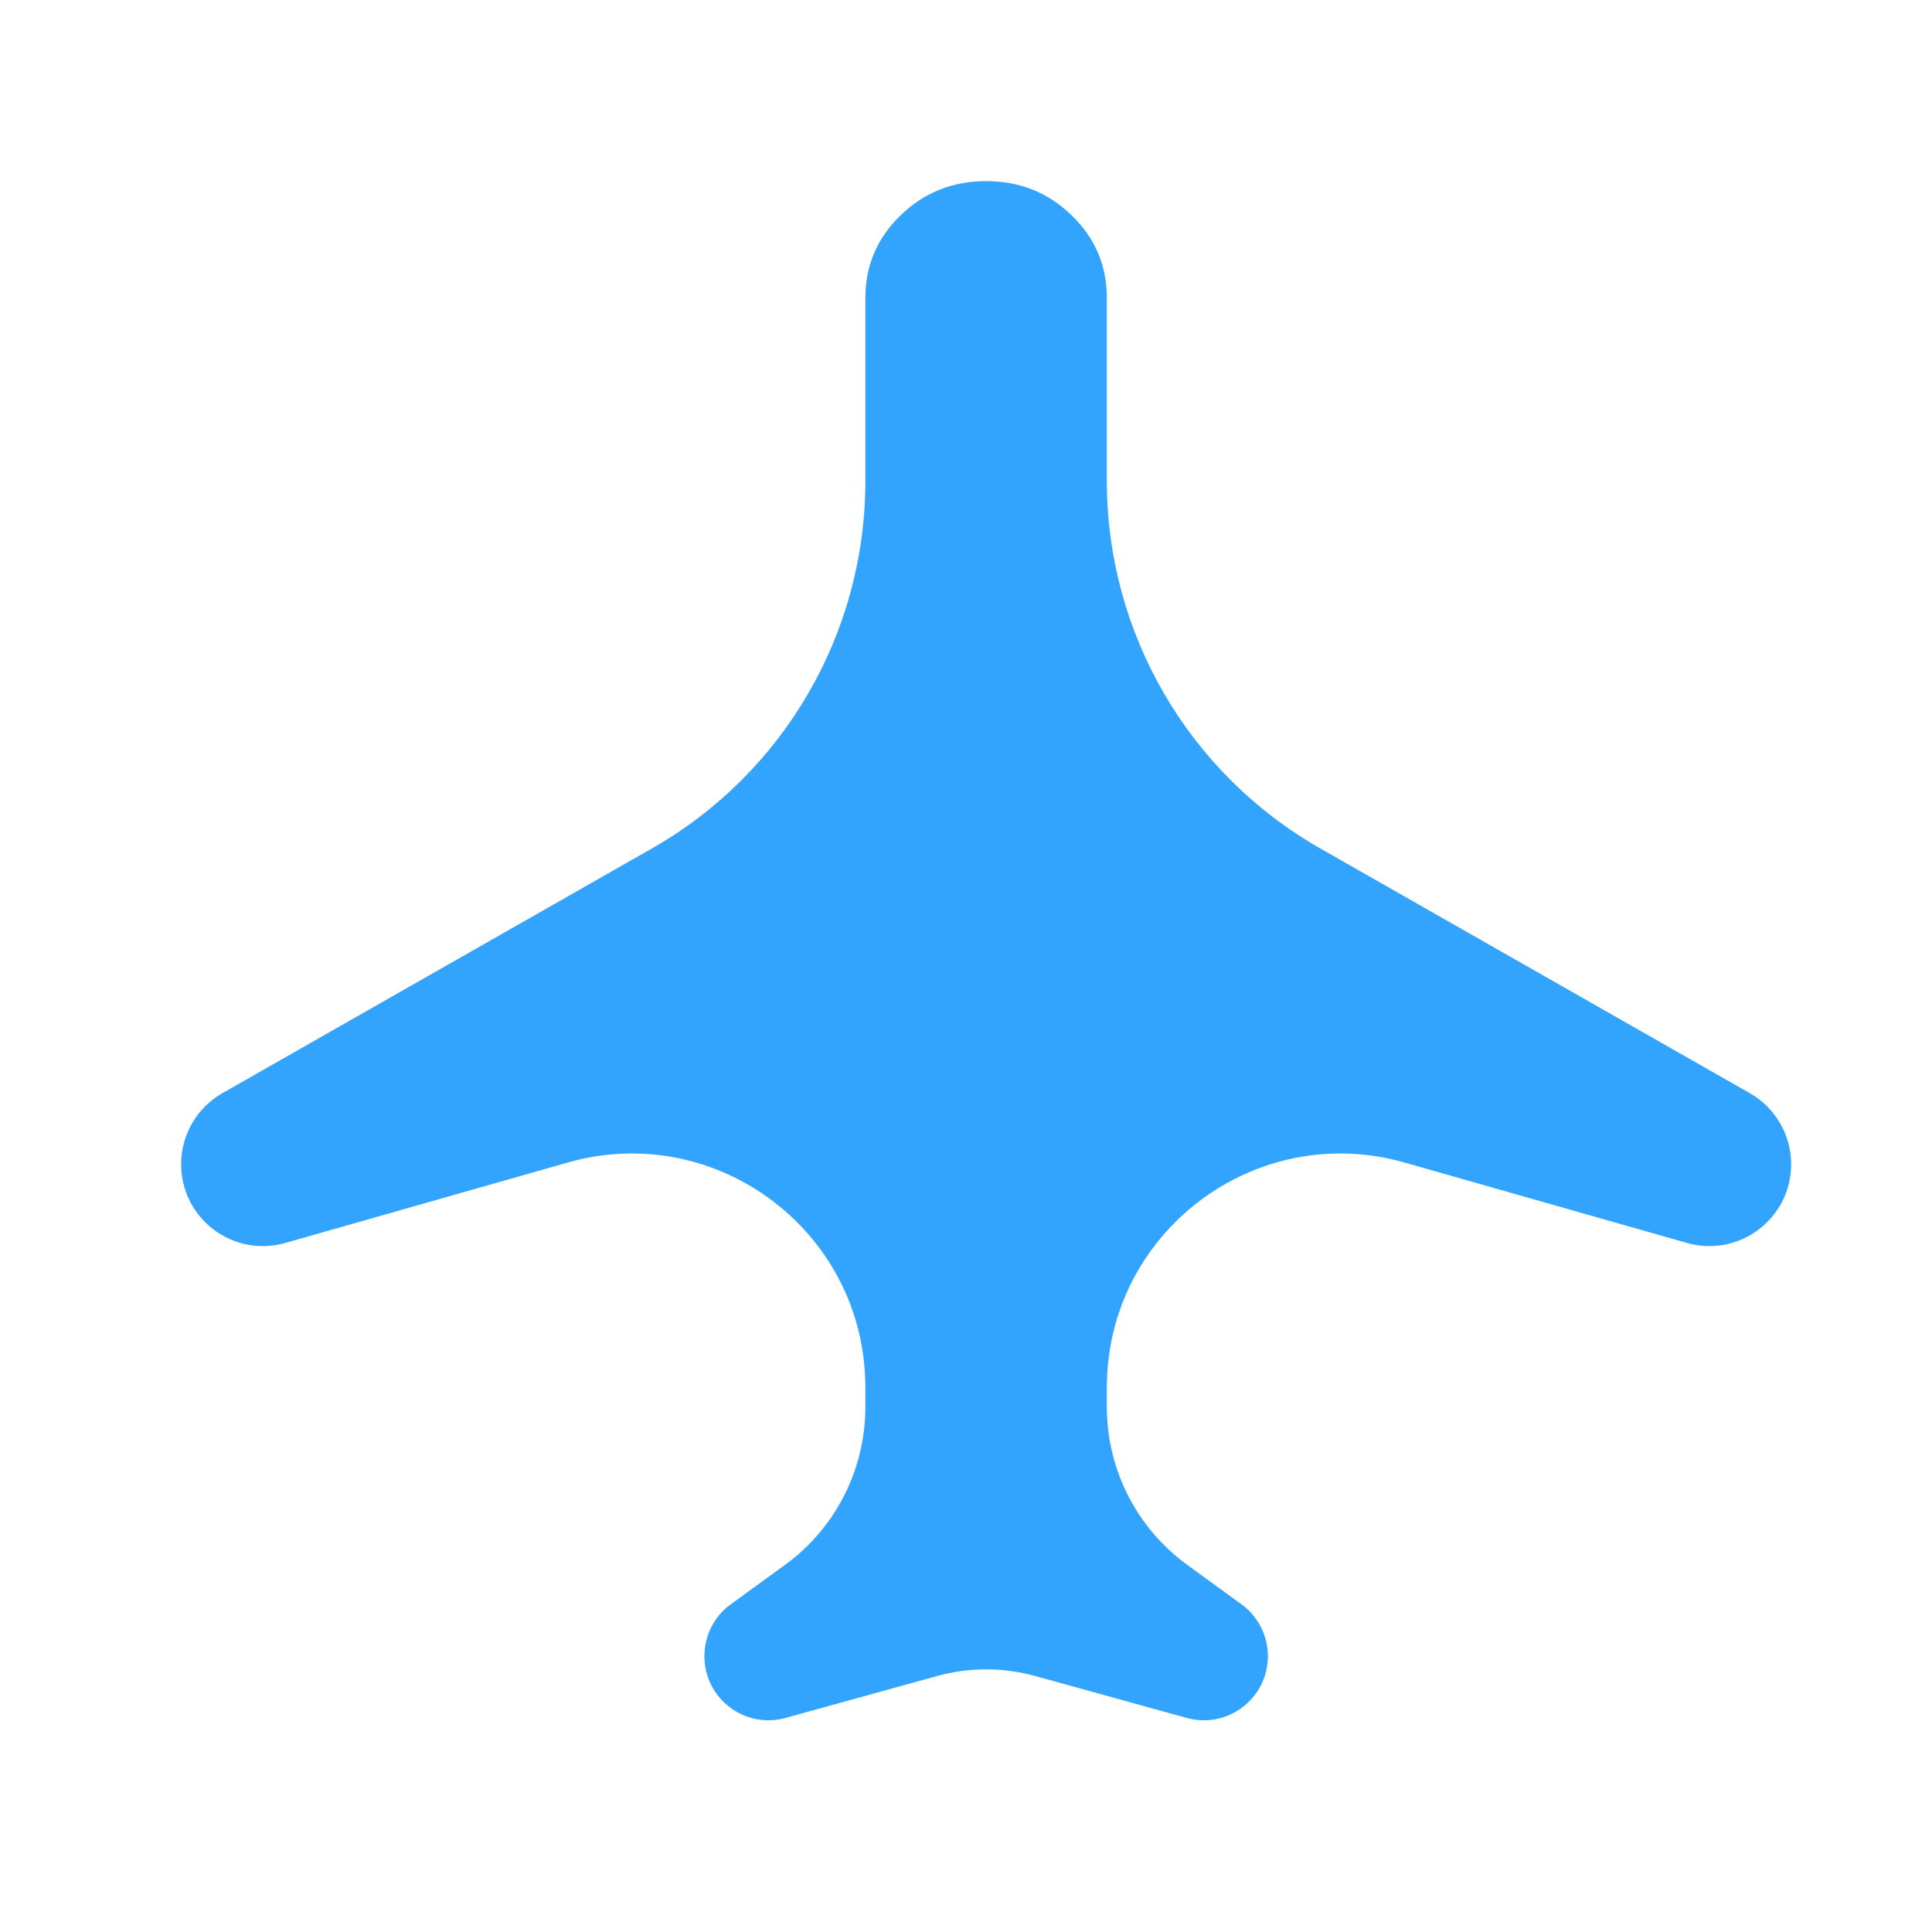 <svg width="32" height="32" viewBox="0 0 32 32" fill="none" xmlns="http://www.w3.org/2000/svg">
<mask id="mask0_278_4923" style="mask-type:alpha" maskUnits="userSpaceOnUse" x="0" y="0" width="32" height="32">
<rect width="32" height="32" rx="7" fill="#D9D9D9"/>
</mask>
<g mask="url(#mask0_278_4923)">
<path d="M13.012 28.454C12.335 28.642 11.667 28.133 11.667 27.431C11.667 27.091 11.829 26.771 12.104 26.572L13 25.921C13.838 25.313 14.333 24.34 14.333 23.305V22.98C14.333 20.408 11.873 18.551 9.4 19.256L4.726 20.587C3.861 20.834 3 20.183 3 19.284C3 18.797 3.261 18.347 3.684 18.106L10.798 14.053C12.984 12.808 14.333 10.486 14.333 7.971V4.937C14.333 4.399 14.528 3.942 14.917 3.566C15.306 3.189 15.778 3 16.333 3C16.889 3 17.361 3.189 17.749 3.566C18.139 3.942 18.333 4.399 18.333 4.937V7.971C18.333 10.486 19.683 12.808 21.868 14.053L28.982 18.106C29.405 18.347 29.667 18.797 29.667 19.284C29.667 20.183 28.806 20.834 27.94 20.587L23.266 19.256C20.793 18.551 18.333 20.408 18.333 22.98V23.305C18.333 24.34 18.829 25.313 19.667 25.921L20.562 26.572C20.837 26.771 21 27.091 21 27.431C21 28.133 20.331 28.642 19.655 28.454L17.145 27.76C16.614 27.613 16.053 27.613 15.522 27.76L13.012 28.454Z" fill="#33A4FE"/>
</g>
</svg>
